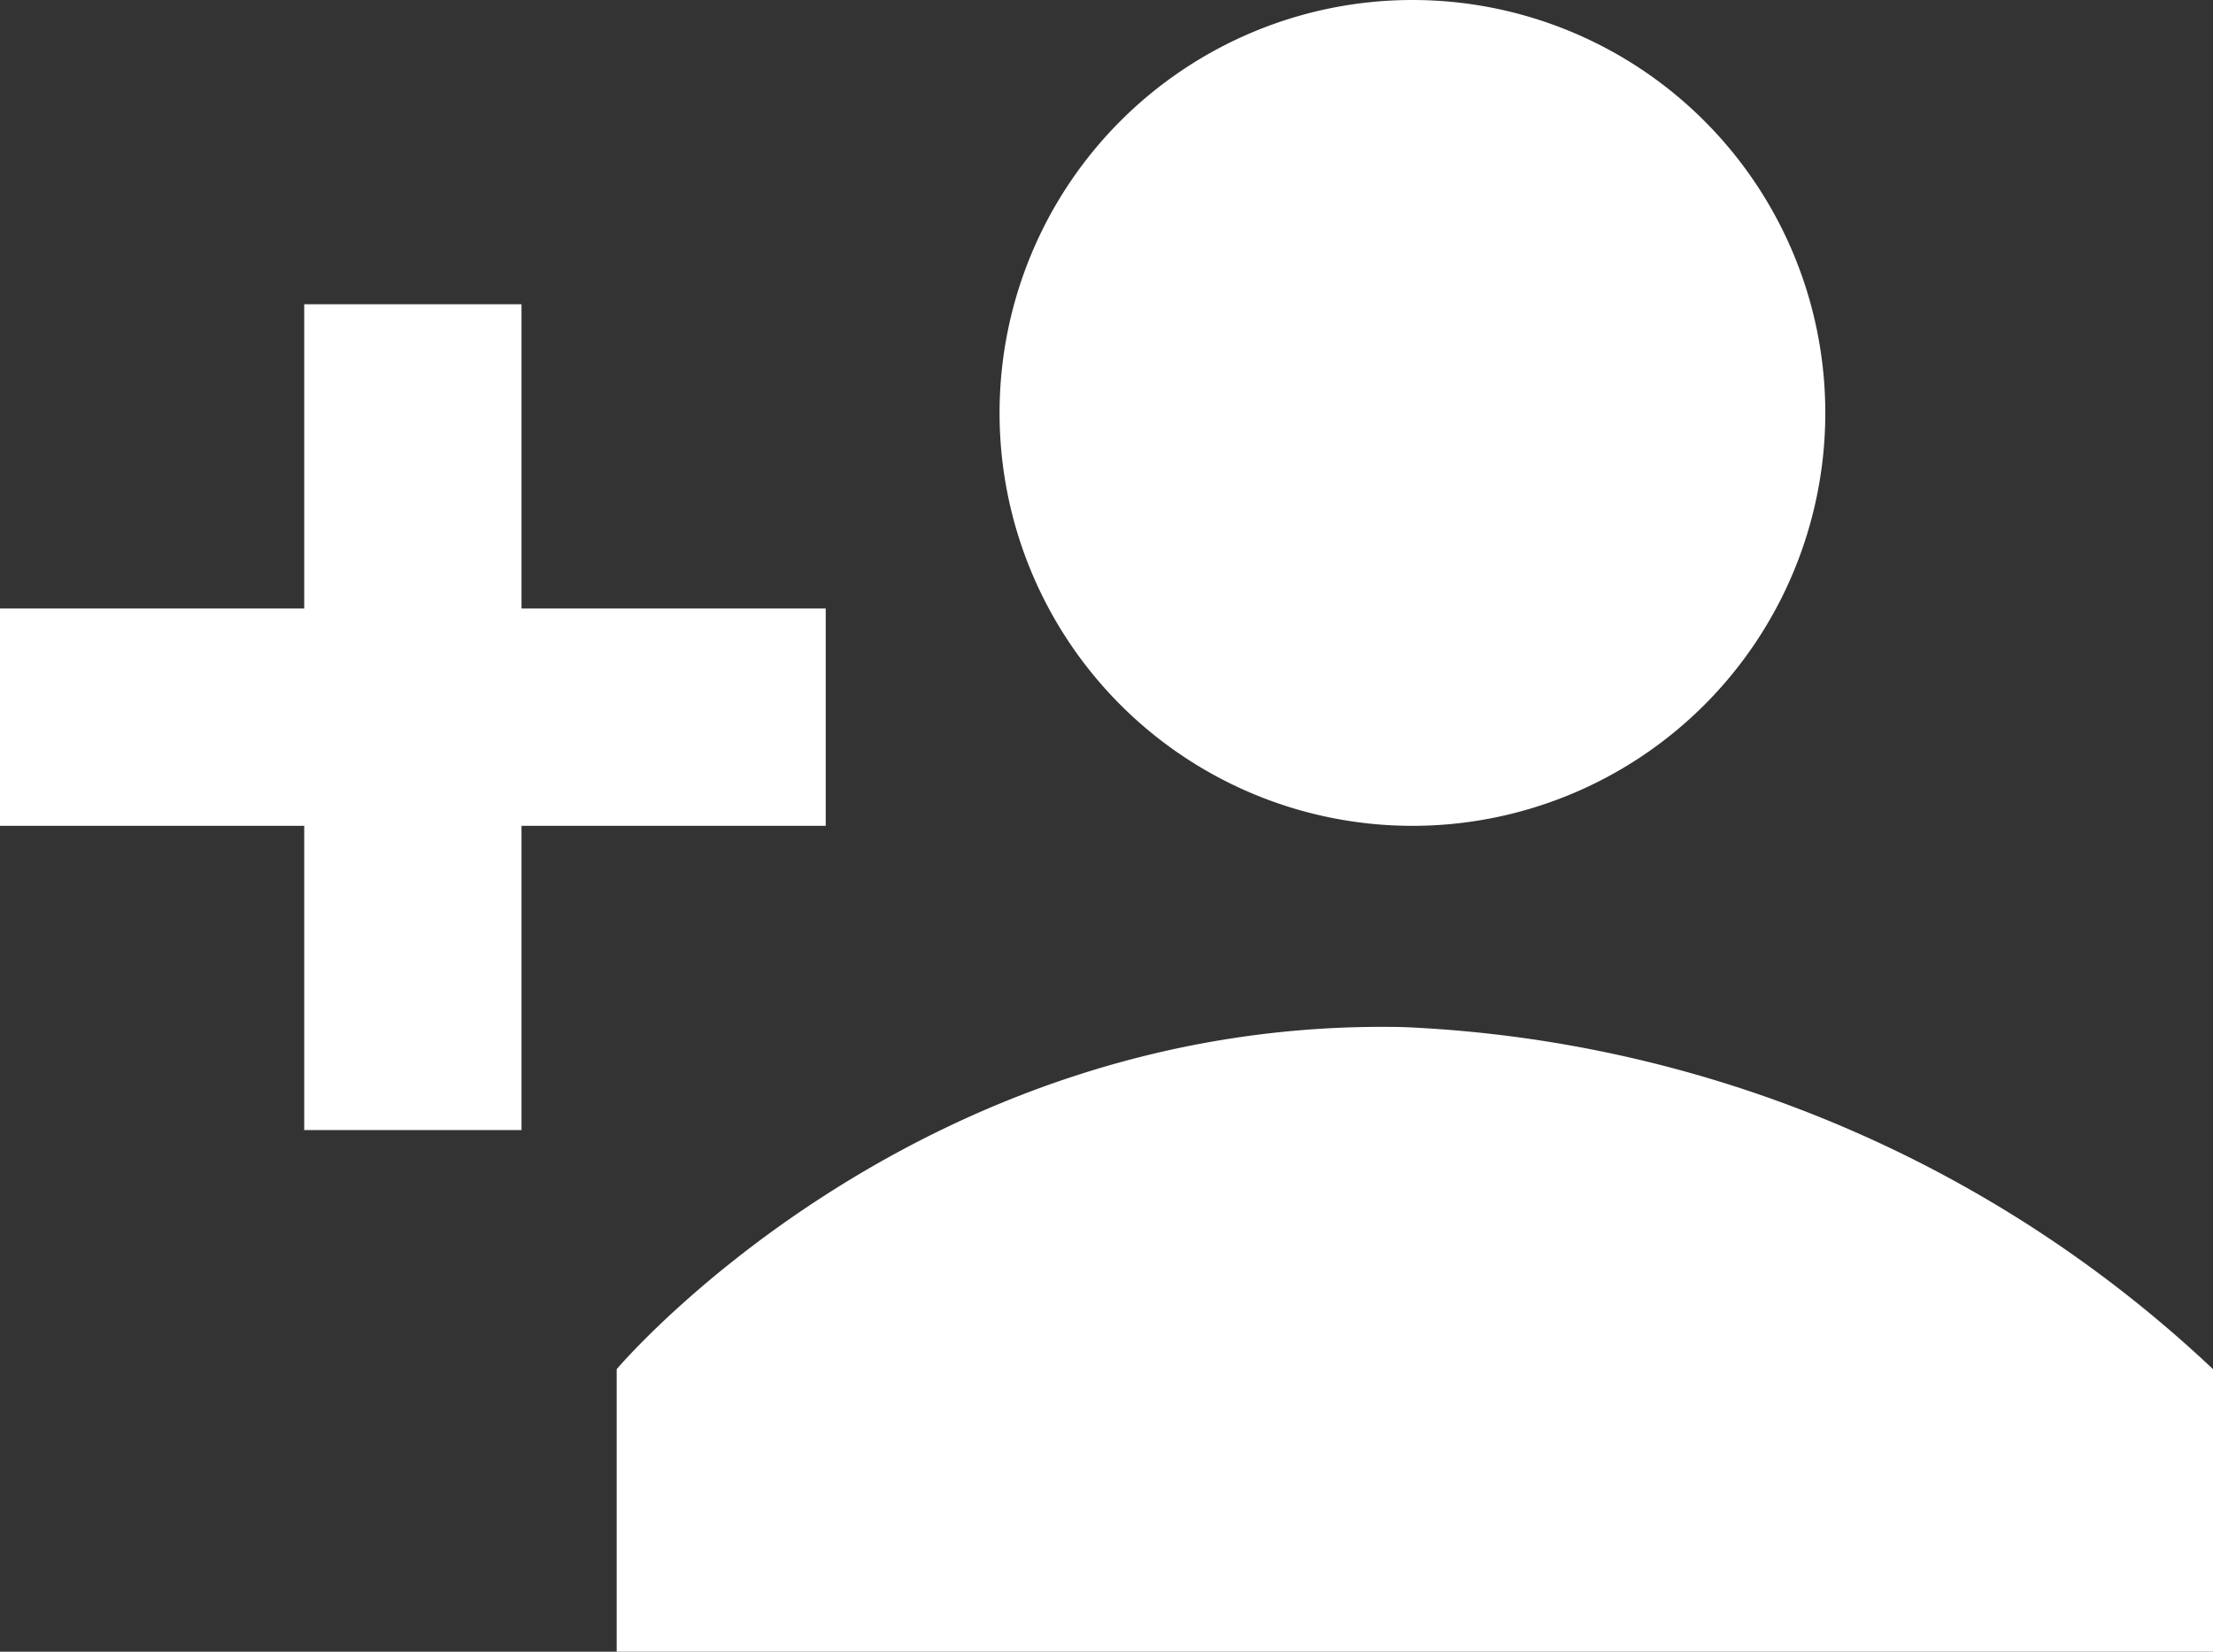 <svg xmlns="http://www.w3.org/2000/svg" width="50.921" height="38" viewBox="0 0 50.921 38">
  <rect x="0" y="0" width="50.921" height="38" fill="#333333" stroke="none"/>
  <path id="user" d="M14.19,38V31.5s6.849-8.11,18.1-7.87A28.937,28.937,0,0,1,50.921,31.5V38ZM7,26V19H0V14H7V7h5v7h7v5H12v7ZM23,9.5A9.5,9.5,0,1,1,32.5,19,9.5,9.5,0,0,1,23,9.5Z" fill="#fff"/>
</svg>
